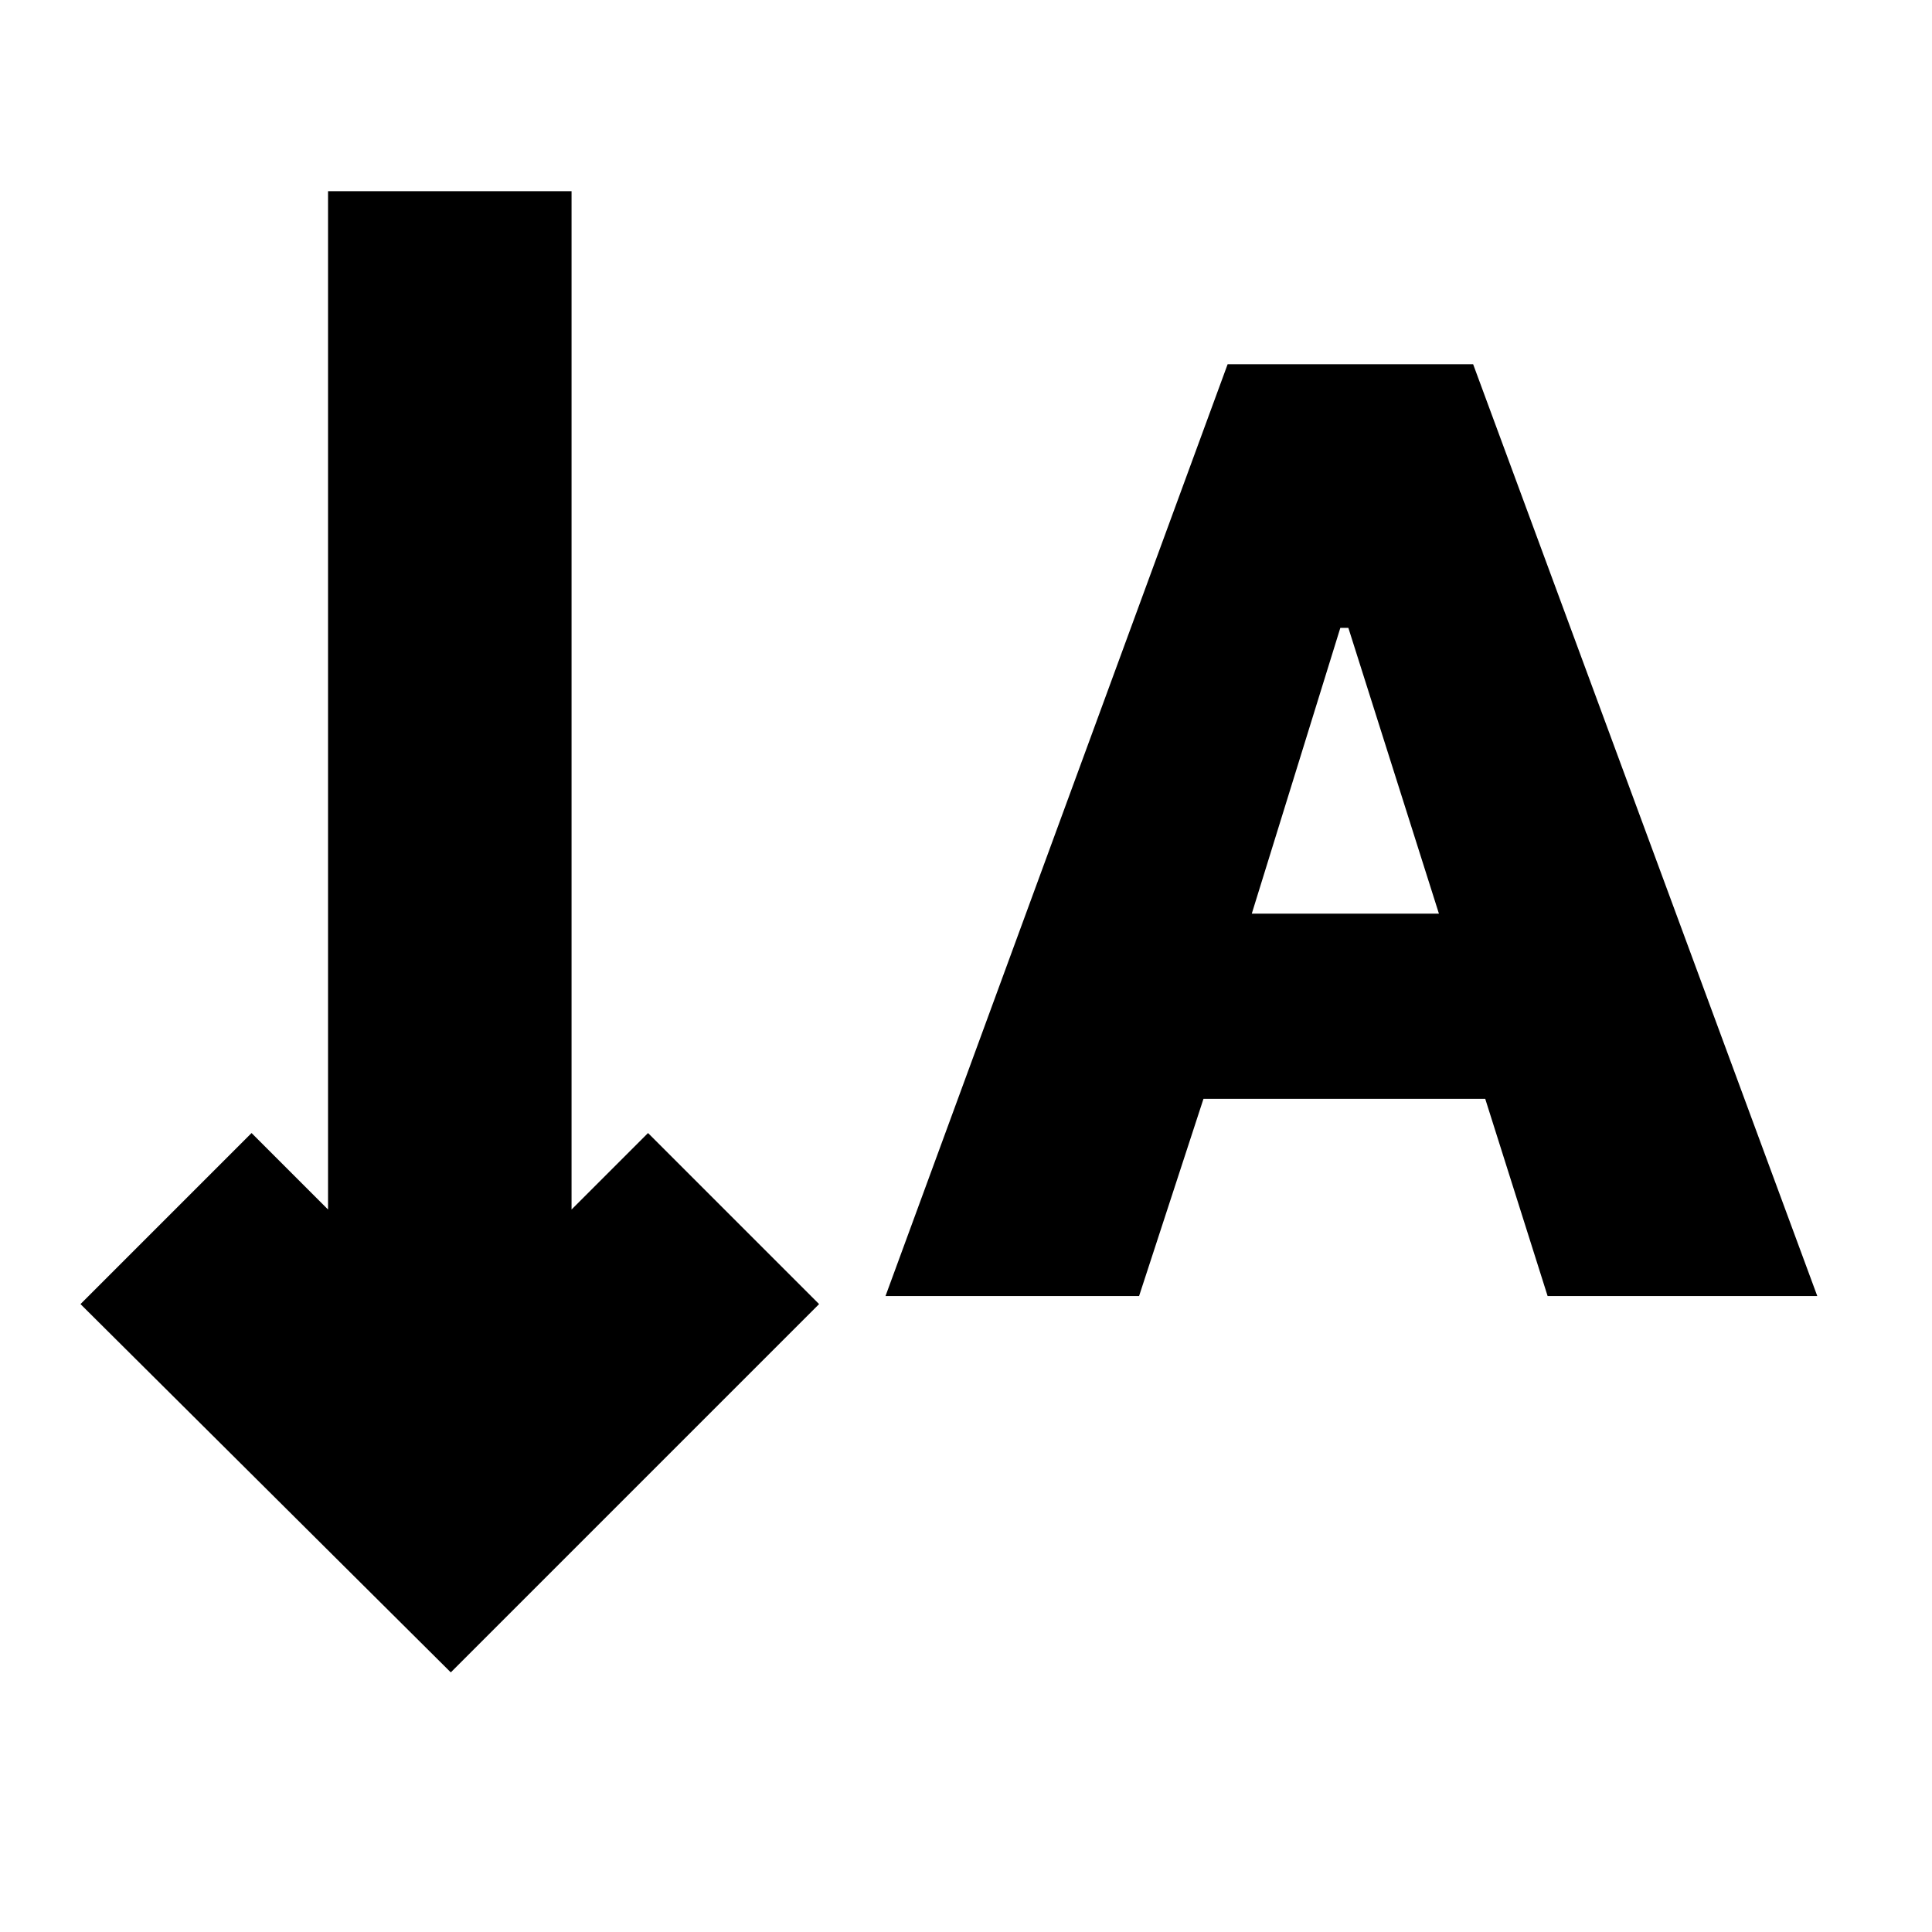 <svg xmlns="http://www.w3.org/2000/svg" height="24" viewBox="0 -960 960 960" width="24"><path d="m440-316 170-463h122l171 463H769l-31-98H598l-32 98H440Zm182-190h93l-45-142h-4l-44 142ZM224-129 40-312l85-85 38 38v-506h121v506l38-38 85 85-183 183Z"/></svg>